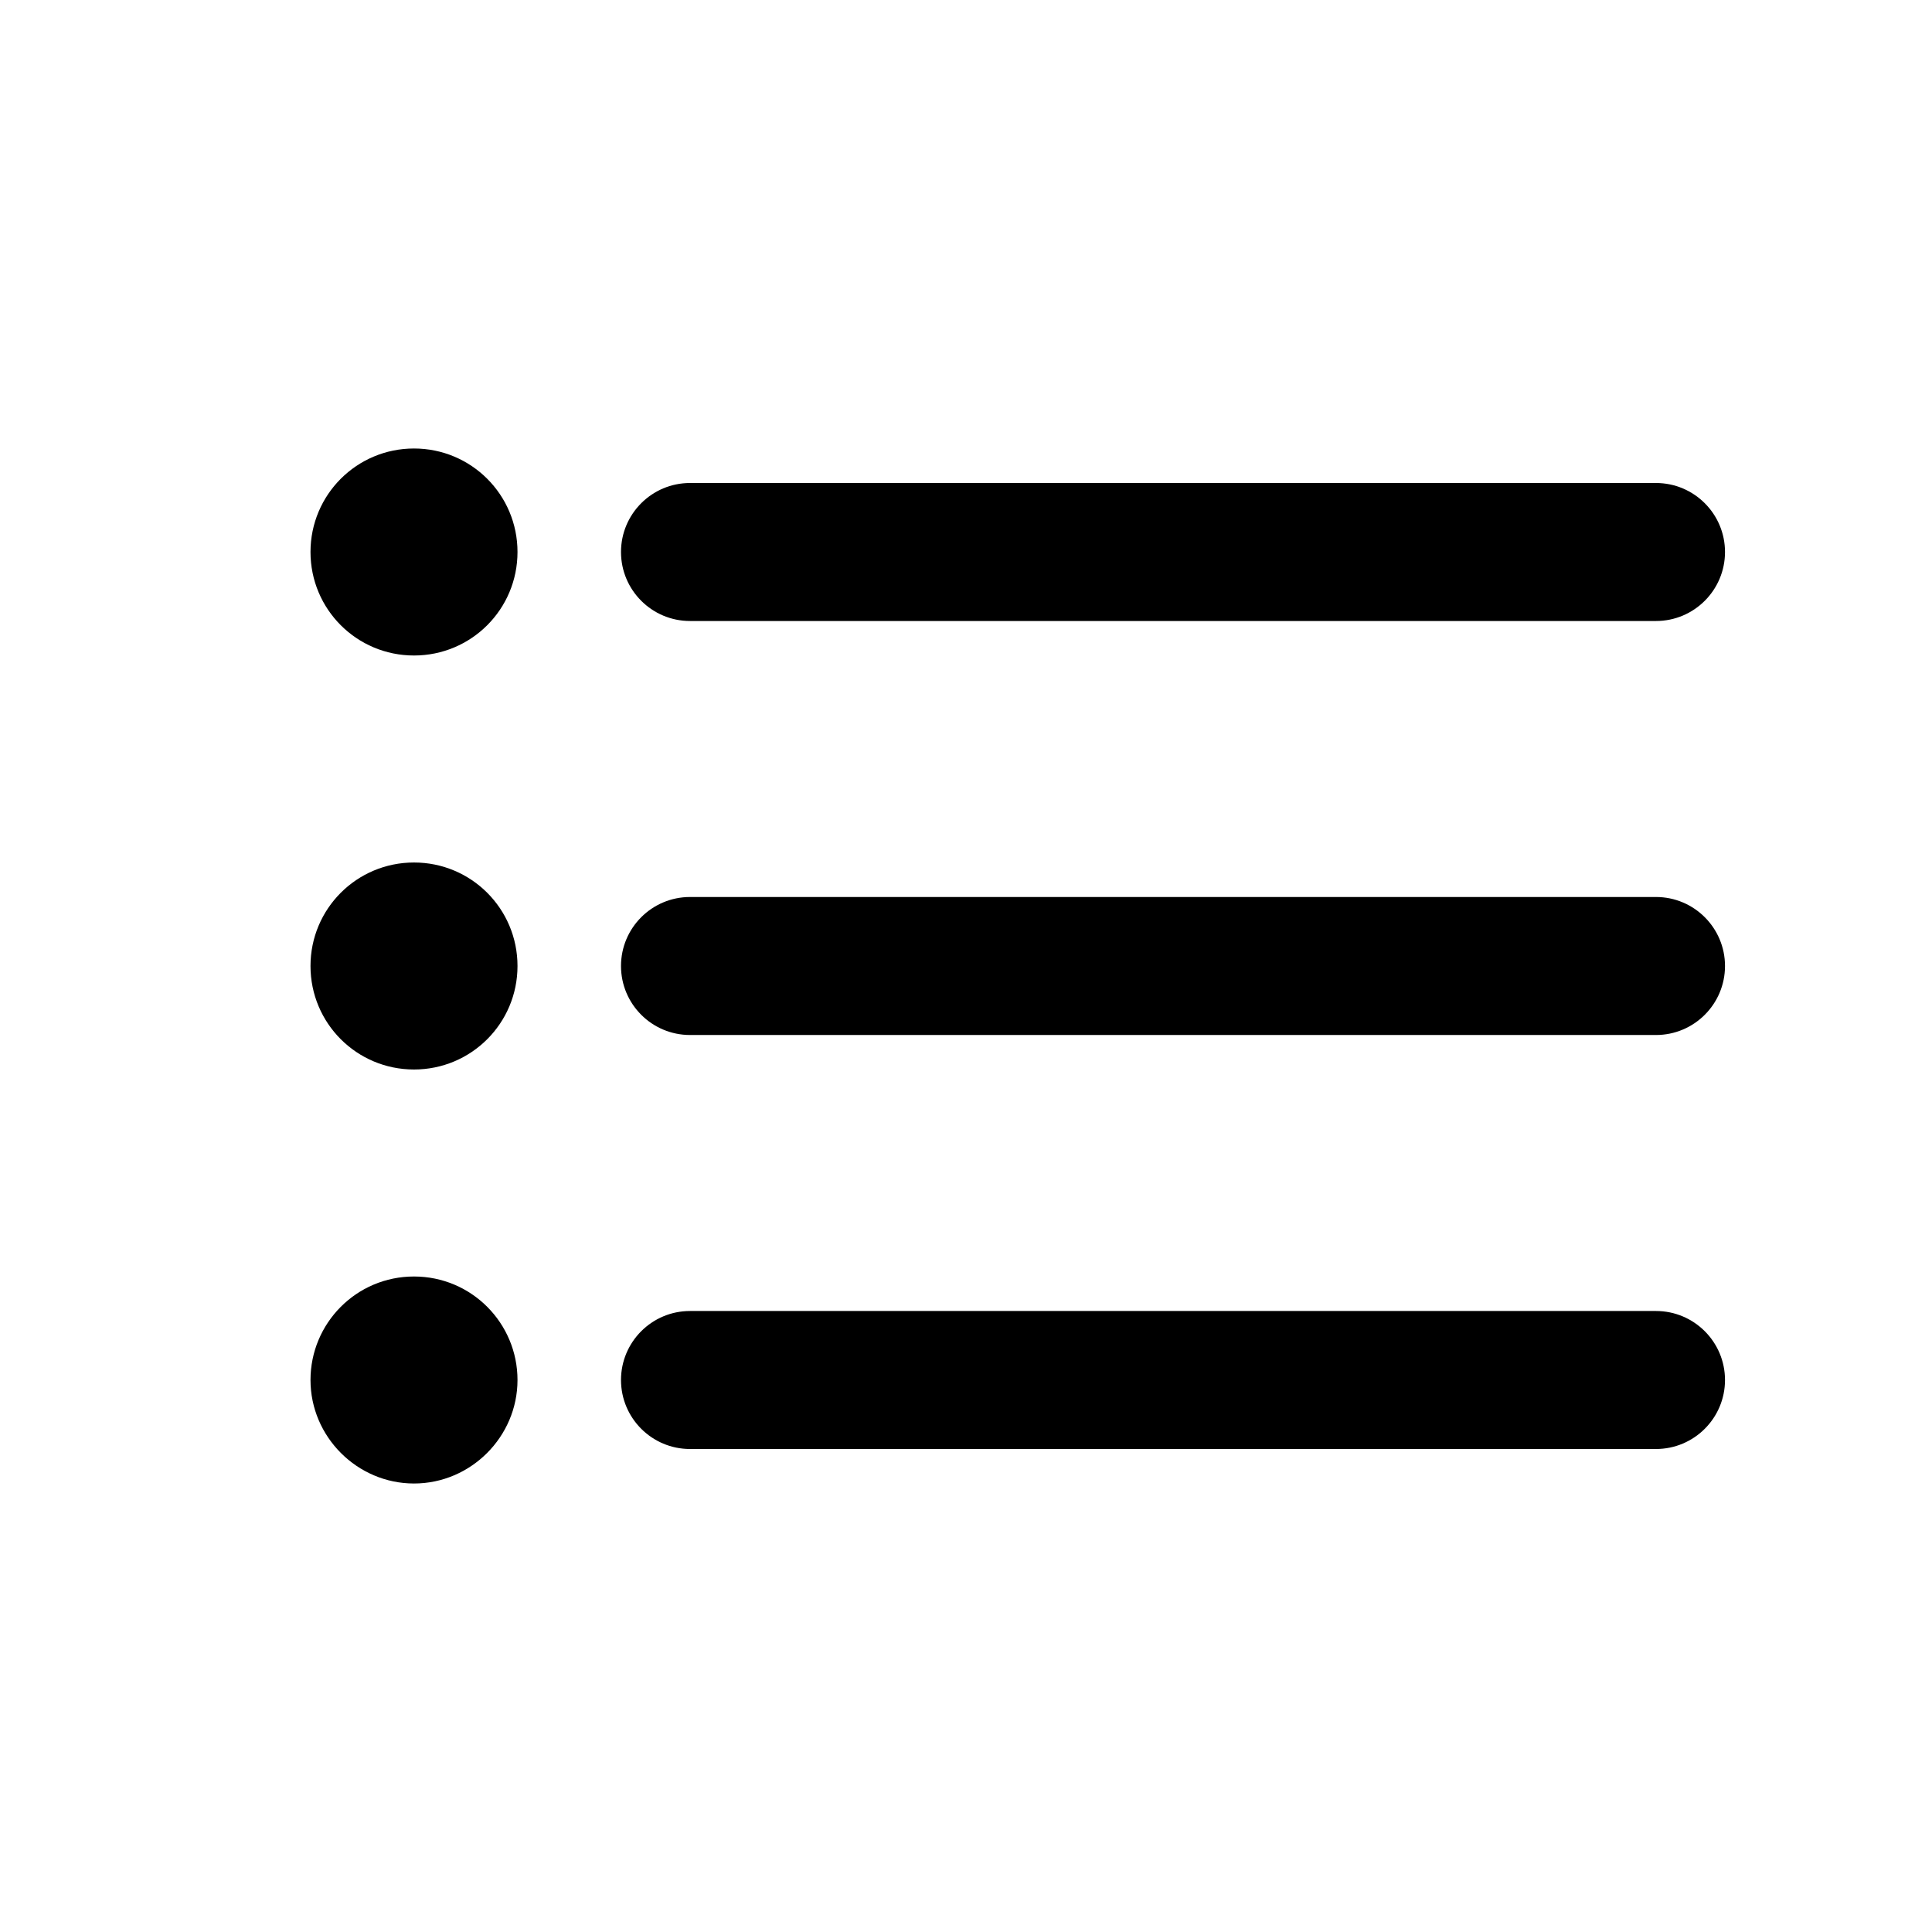 <?xml version="1.0" encoding="UTF-8"?>
<svg width="28px" height="28px" viewBox="0 0 28 28" version="1.1" xmlns="http://www.w3.org/2000/svg" xmlns:xlink="http://www.w3.org/1999/xlink">
    <!-- Generator: Sketch 63.1 (92452) - https://sketch.com -->
    <title>list_modified_outline_28</title>
    <desc>Created with Sketch.</desc>
    <g id="Page-1" stroke="none" stroke-width="1" fill="none" fill-rule="evenodd">
        <g id="list_modified_outline_28">
            <polygon points="0 0 28 0 28 28 0 28"></polygon>
            <path d="M4.5,14 C4.5,14.83 5.17,15.5 6,15.5 C6.83,15.5 7.5,14.83 7.5,14 C7.5,13.17 6.83,12.5 6,12.5 C5.17,12.5 4.5,13.17 4.5,14 Z M4.5,8 C4.5,8.83 5.17,9.5 6,9.5 C6.83,9.5 7.5,8.83 7.5,8 C7.5,7.17 6.83,6.5 6,6.5 C5.17,6.5 4.5,7.17 4.5,8 Z M4.5,20 C4.5,20.823 5.177,21.5 6,21.5 C6.823,21.5 7.5,20.823 7.5,20 C7.5,19.177 6.835,18.5 6,18.5 C5.165,18.5 4.5,19.177 4.5,20 Z M25,20 C25,19.448 24.552,19 24,19 L10,19 C9.448,19 9,19.448 9,20 C9,20.552 9.448,21 10,21 L24,21 C24.552,21 25,20.552 25,20 Z M25,14 C25,13.448 24.552,13 24,13 L10,13 C9.448,13 9,13.448 9,14 C9,14.552 9.448,15 10,15 L24,15 C24.552,15 25,14.552 25,14 Z M10,9 L24,9 C24.552,9 25,8.552 25,8 C25,7.448 24.552,7 24,7 L10,7 C9.448,7 9,7.448 9,8 C9,8.552 9.448,9 10,9 Z" id="↳-Icon-Color" fill="currentColor" fill-rule="nonzero"></path>
        </g>
    </g>
</svg>

